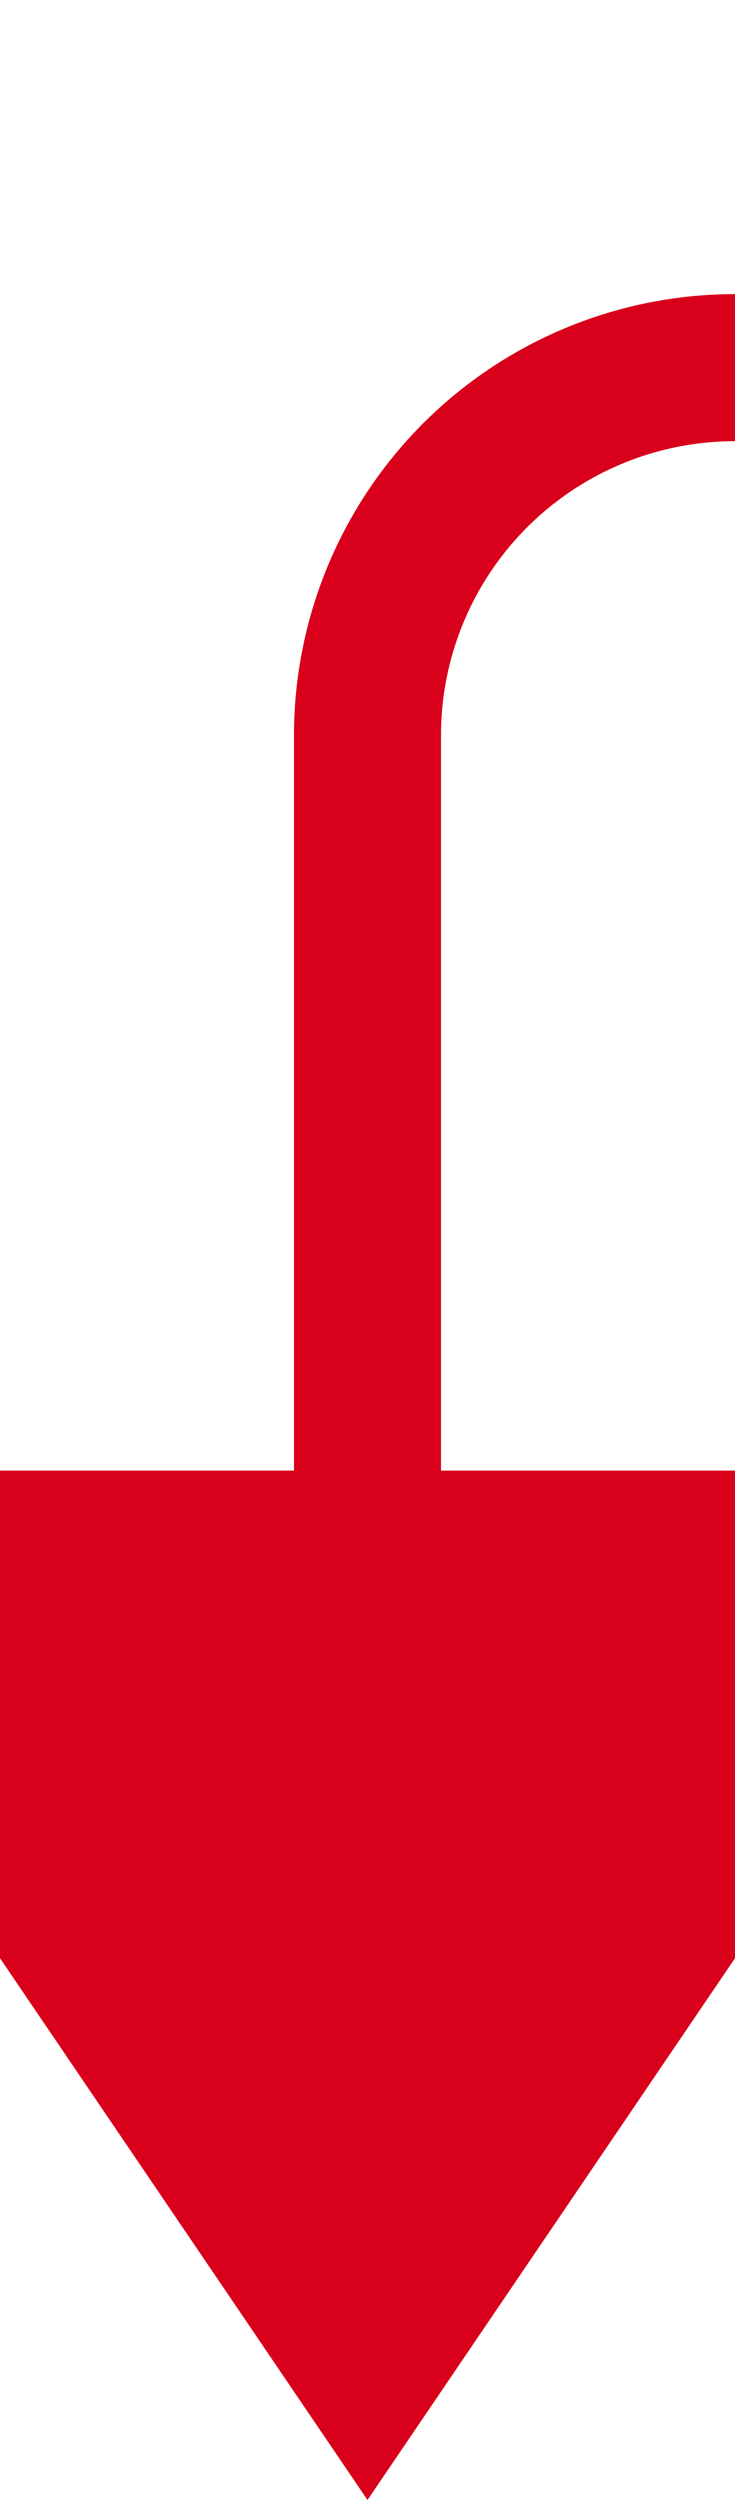﻿<?xml version="1.0" encoding="utf-8"?>
<svg version="1.1" xmlns:xlink="http://www.w3.org/1999/xlink" width="10px" height="34px" preserveAspectRatio="xMidYMin meet" viewBox="305 1512  8 34" xmlns="http://www.w3.org/2000/svg">
  <path d="M 413 1502  L 413 1512  A 5 5 0 0 1 408 1517 L 314 1517  A 5 5 0 0 0 309 1522 L 309 1534  " stroke-width="2" stroke="#d9001b" fill="none" />
  <path d="M 299.5 1532  L 309 1546  L 318.5 1532  L 299.5 1532  Z " fill-rule="nonzero" fill="#d9001b" stroke="none" />
</svg>